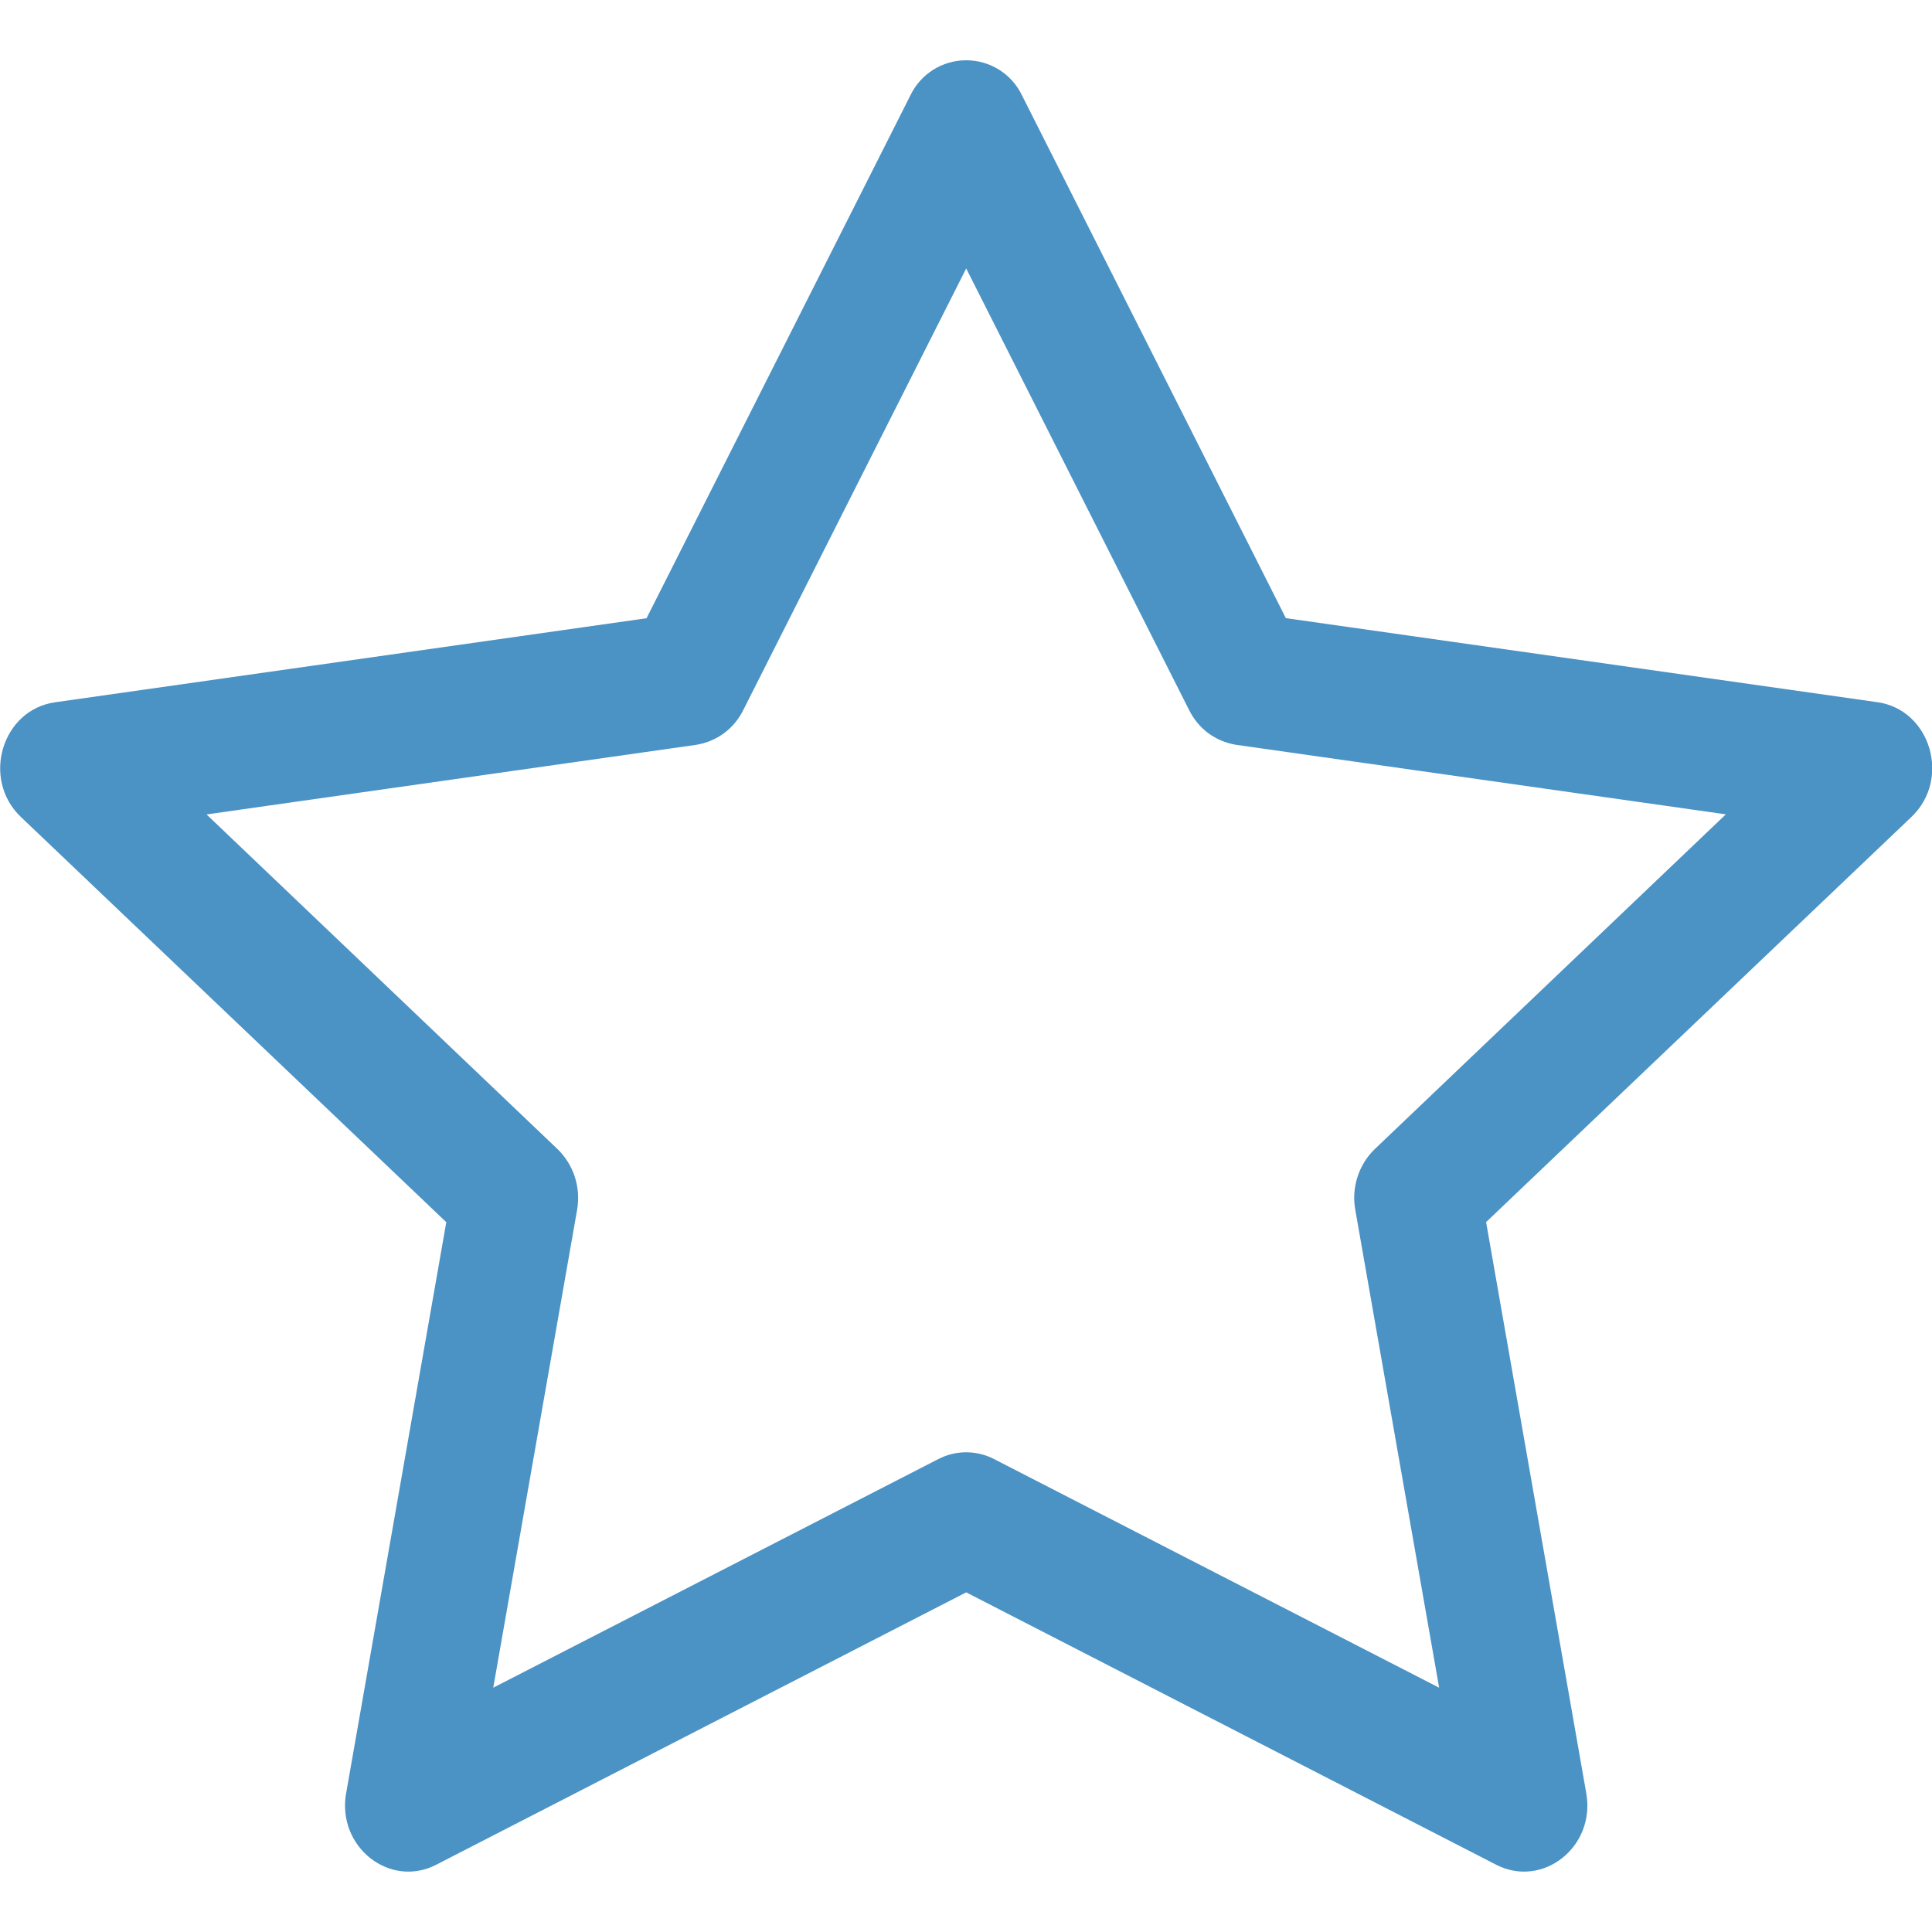<svg width="20" height="20" viewBox="0 0 20 20" fill="none" xmlns="http://www.w3.org/2000/svg">
<g clip-path="url(#clip0)">
<path d="M3.583 18.562C3.485 19.117 4.033 19.551 4.515 19.304L10.002 16.484L15.489 19.304C15.971 19.551 16.519 19.117 16.421 18.564L15.384 12.651L19.788 8.456C20.199 8.064 19.985 7.346 19.434 7.269L13.311 6.399L10.581 0.99C10.529 0.88 10.447 0.788 10.345 0.723C10.242 0.658 10.123 0.624 10.002 0.624C9.881 0.624 9.762 0.658 9.659 0.723C9.557 0.788 9.475 0.88 9.423 0.99L6.693 6.4L0.57 7.27C0.019 7.348 -0.195 8.065 0.216 8.457L4.62 12.652L3.583 18.565V18.562ZM9.714 15.104L5.106 17.471L5.974 12.525C5.994 12.411 5.986 12.294 5.951 12.184C5.915 12.074 5.853 11.974 5.77 11.894L2.138 8.431L7.203 7.711C7.307 7.695 7.407 7.654 7.492 7.592C7.578 7.529 7.647 7.446 7.694 7.351L10.002 2.779L12.31 7.351C12.357 7.446 12.426 7.529 12.511 7.592C12.597 7.654 12.696 7.695 12.801 7.711L17.866 8.43L14.234 11.893C14.15 11.973 14.088 12.073 14.053 12.183C14.017 12.294 14.009 12.411 14.03 12.525L14.898 17.471L10.29 15.104C10.201 15.058 10.102 15.034 10.002 15.034C9.902 15.034 9.803 15.058 9.714 15.104Z" fill="#4B92C5"/>
</g>
<defs>
<clipPath id="clip0">
<rect width="20" height="20" fill="white"/>
</clipPath>
</defs>
</svg>

